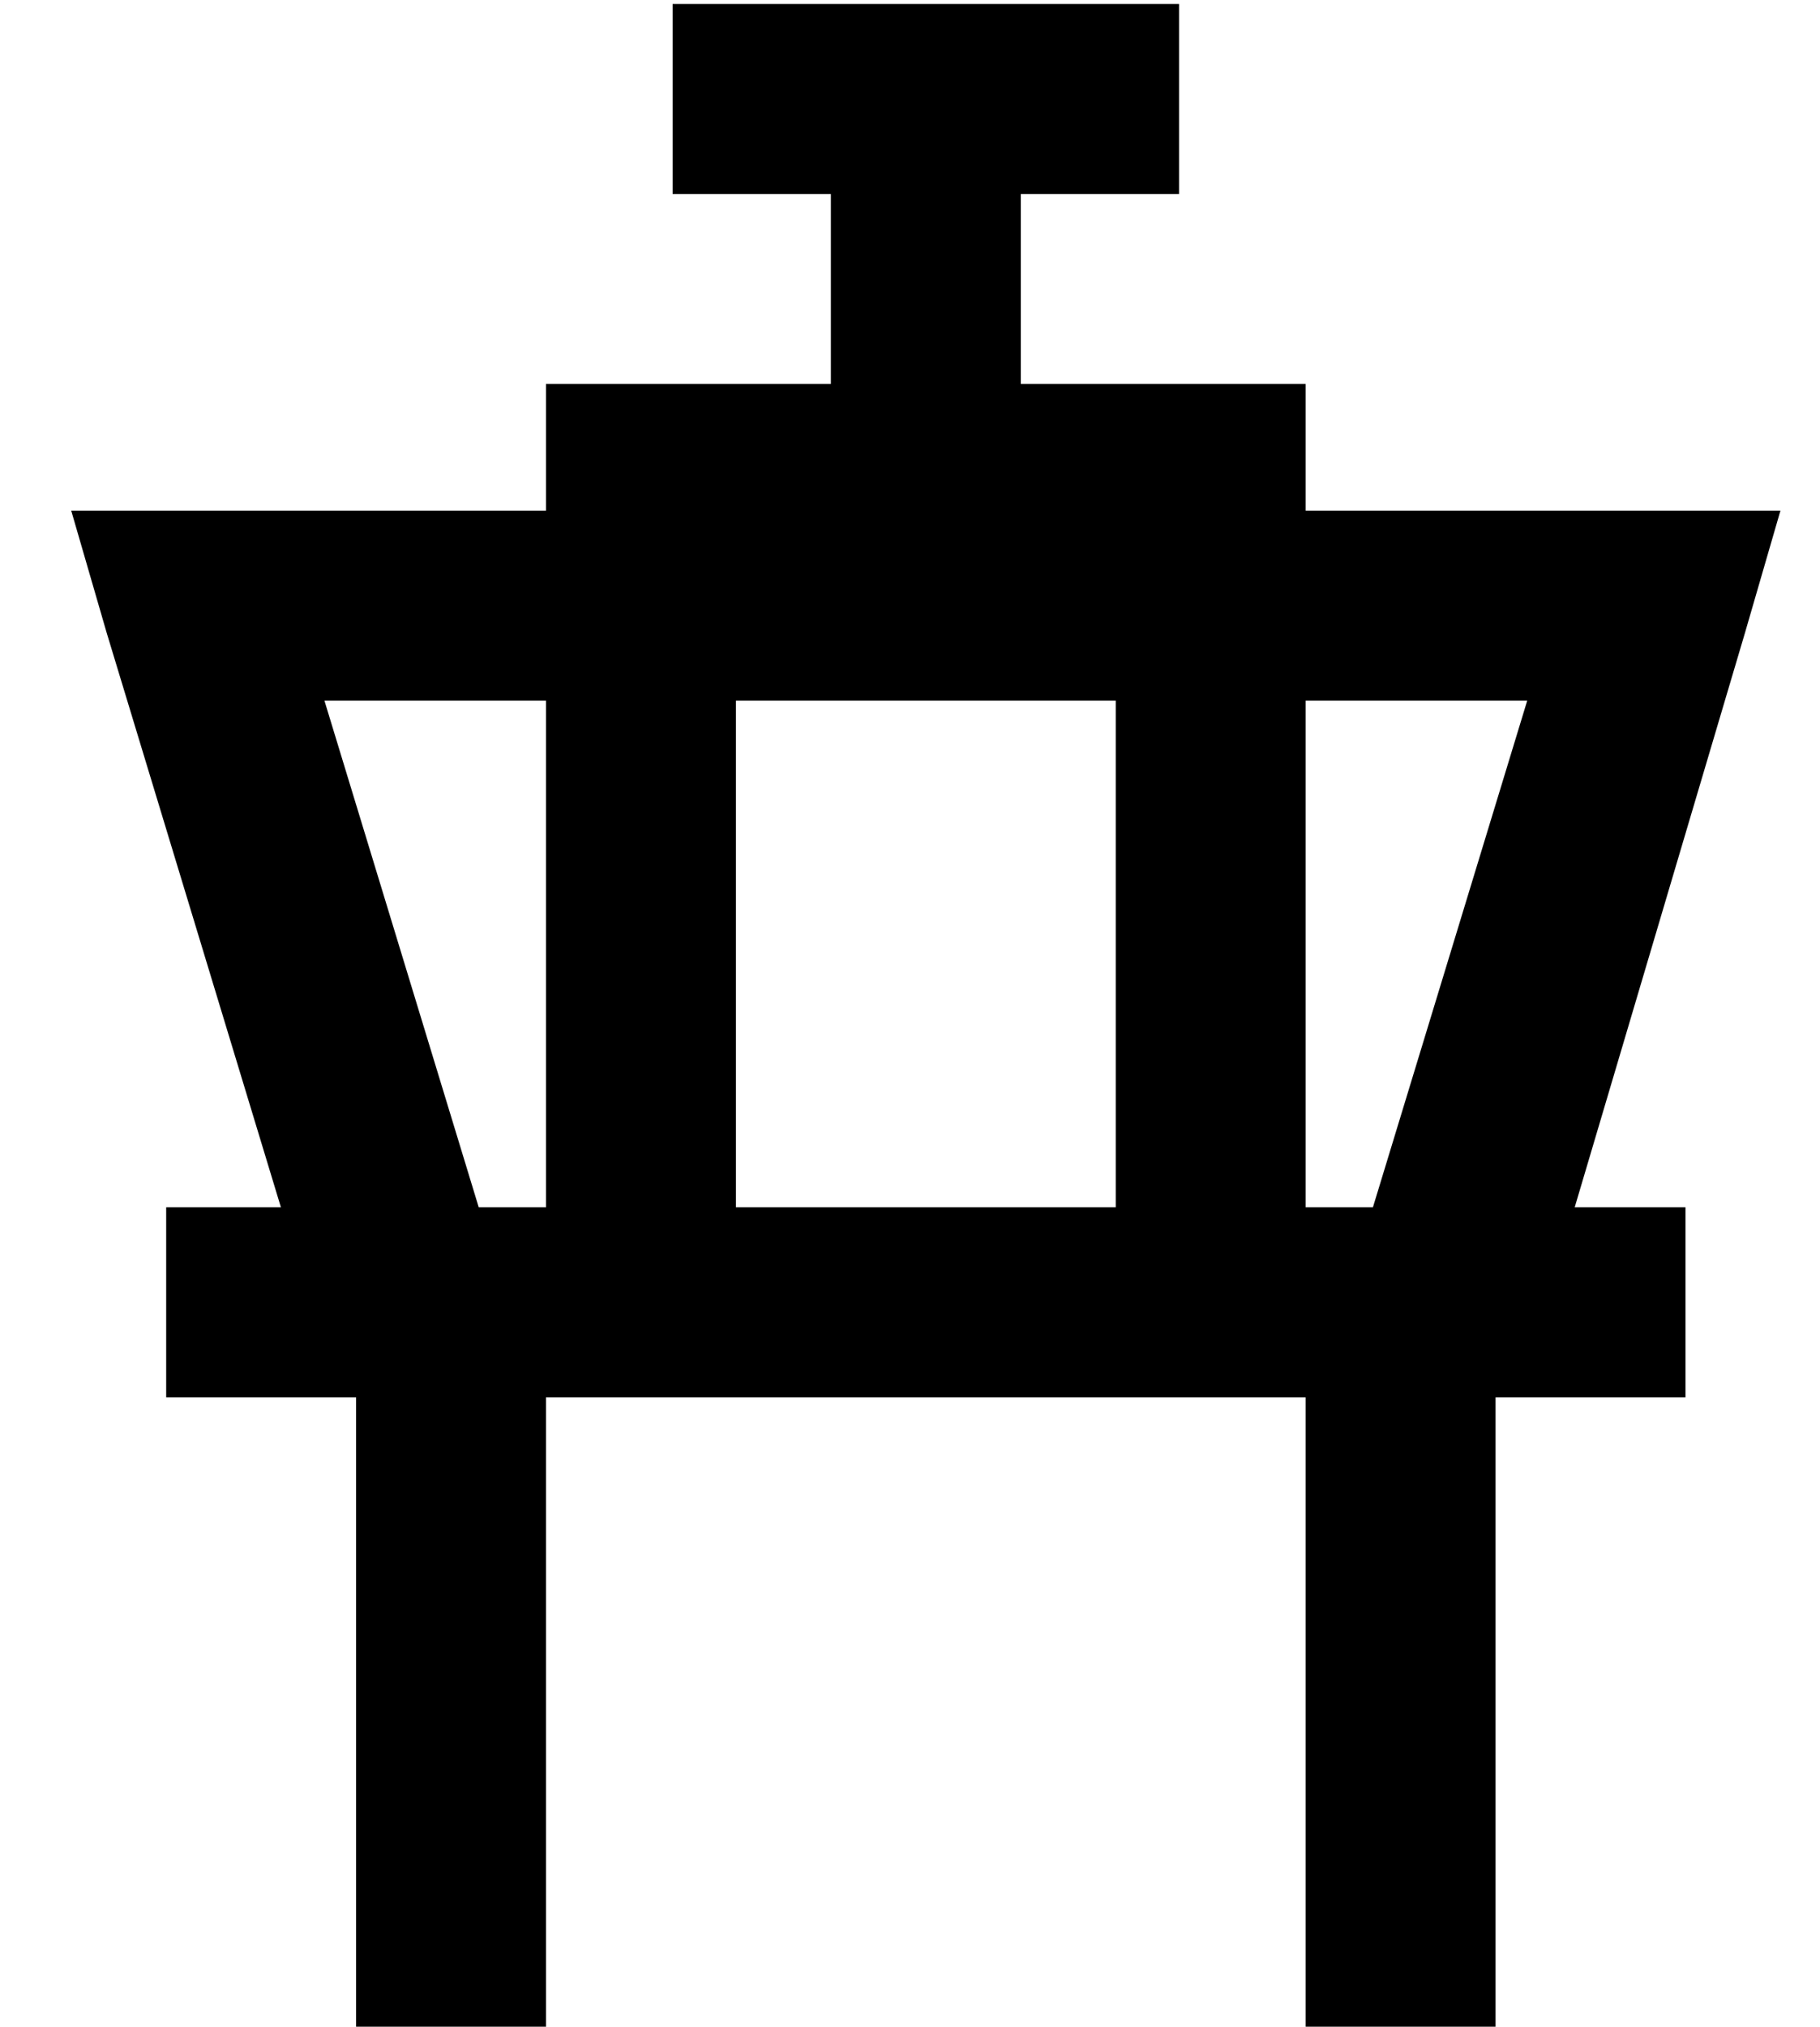 <?xml version="1.0" standalone="no"?>
<!DOCTYPE svg PUBLIC "-//W3C//DTD SVG 1.1//EN" "http://www.w3.org/Graphics/SVG/1.1/DTD/svg11.dtd" >
<svg xmlns="http://www.w3.org/2000/svg" xmlns:xlink="http://www.w3.org/1999/xlink" version="1.1" viewBox="-10 -40 460 512">
   <path fill="currentColor"
d="M160 -39h24h-24h128v48v0h-24h-16v48v0h56h16v16v0v16v0h88h32l-9 31v0l-43 145v0h4h24v48v0h-24h-24v136v0v24v0h-48v0v-24v0v-136v0h-192v0v136v0v24v0h-48v0v-24v0v-136v0h-24h-24v-48v0h24h5l-44 -145v0l-9 -31v0h32h88v-16v0v-16v0h16h56v-48v0h-16h-24v-48v0z
M337 265l39 -128l-39 128l39 -128h-56v0v128v0h17v0zM272 265v-128v128v-128h-96v0v128v0h96v0zM128 265v-128v128v-128h-56v0l39 128v0h17v0z" />
</svg>
